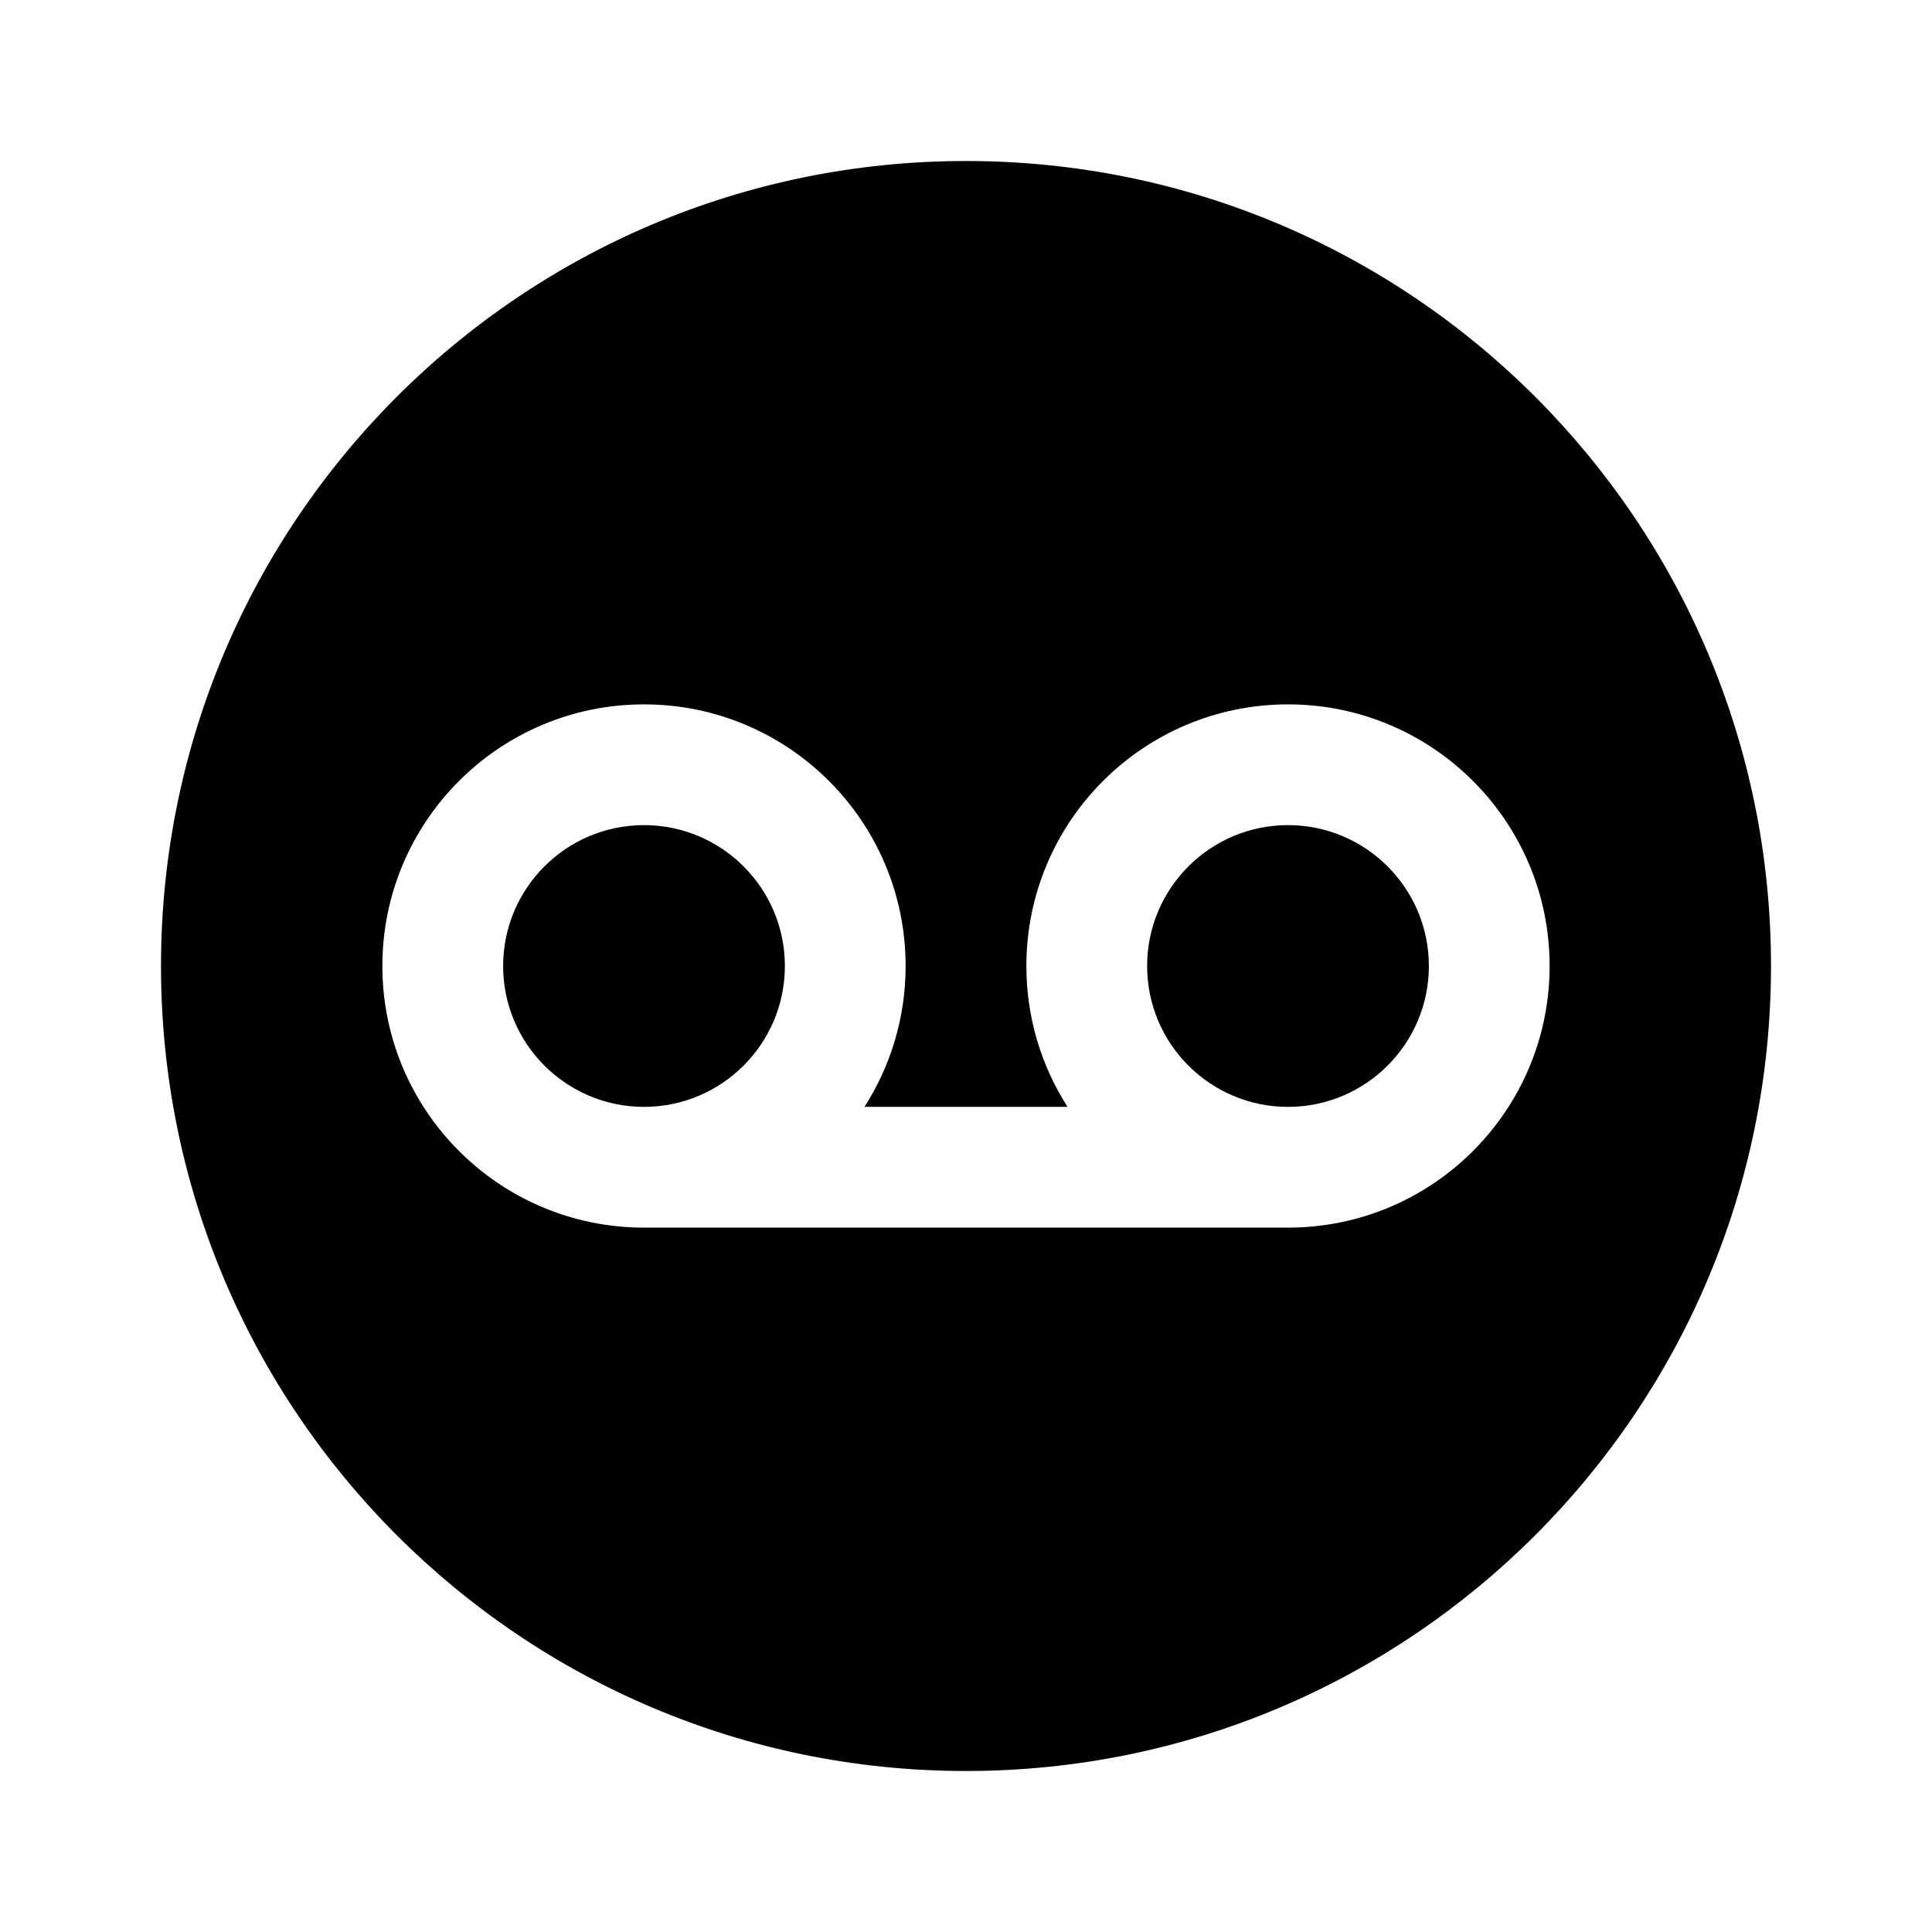 <svg width="24" height="24" viewBox="0 0 24 24" fill="none" xmlns="http://www.w3.org/2000/svg">
<path d="M14.25 12C14.25 11.034 15.034 10.25 16 10.25C16.966 10.25 17.75 11.034 17.75 12C17.75 12.966 16.966 13.75 16 13.75C15.034 13.75 14.25 12.966 14.25 12Z" fill="#000000"/>
<path d="M8 13.75C8.966 13.75 9.75 12.966 9.75 12C9.75 11.034 8.966 10.25 8 10.25C7.034 10.25 6.25 11.034 6.25 12C6.25 12.966 7.034 13.75 8 13.75Z" fill="#000000"/>
<path fill-rule="evenodd" clip-rule="evenodd" d="M12 22C17.523 22 22 17.523 22 12C22 6.477 17.523 2 12 2C6.477 2 2 6.477 2 12C2 17.523 6.477 22 12 22ZM13.261 13.75C12.938 13.245 12.75 12.644 12.75 12C12.75 10.205 14.205 8.75 16 8.75C17.795 8.75 19.25 10.205 19.25 12C19.25 13.795 17.795 15.25 16 15.25H8C6.205 15.25 4.75 13.795 4.75 12C4.75 10.205 6.205 8.75 8 8.75C9.795 8.75 11.25 10.205 11.25 12C11.25 12.644 11.062 13.245 10.739 13.75H13.261Z" fill="#000000"/>
</svg>